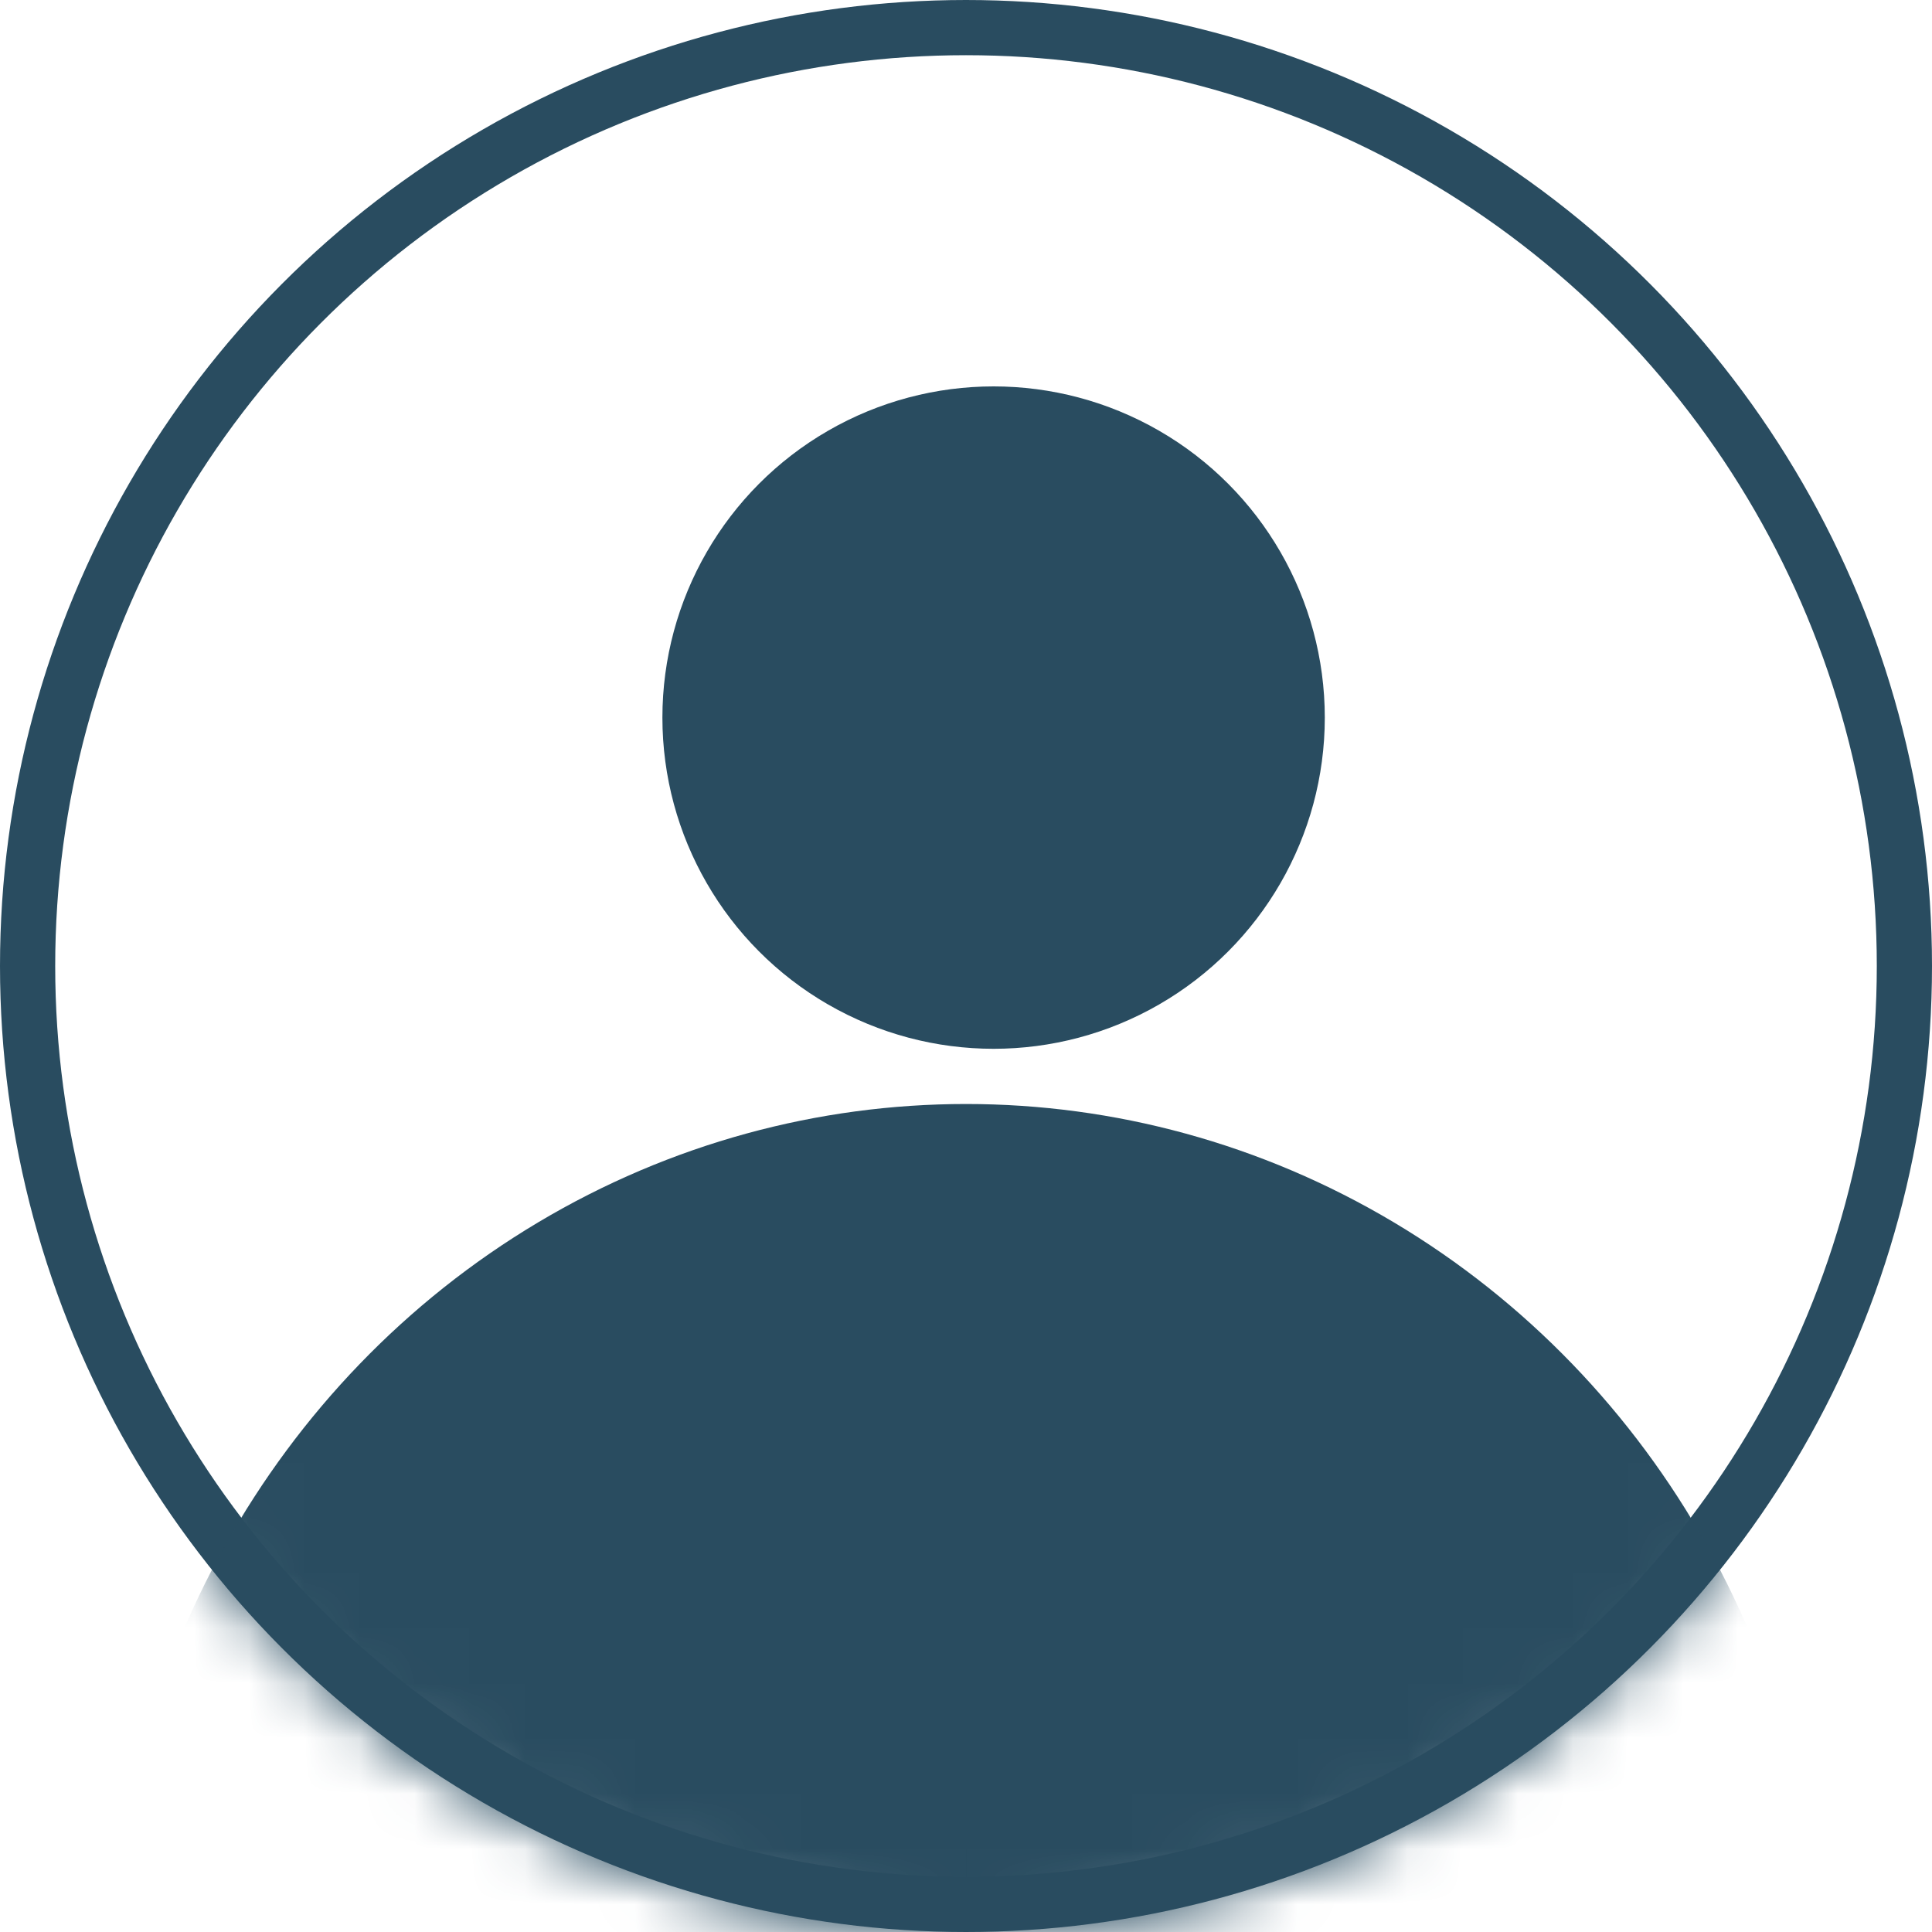<svg width="35" height="35" viewBox="0 0 35 35" fill="none" xmlns="http://www.w3.org/2000/svg">
    <g filter="url(#u5847v3gya)">
        <circle cx="17.5" cy="17.5" r="17.5" fill="#fff"/>
    </g>
    <circle cx="17.5" cy="17.5" r="17" stroke="#294C60"/>
    <mask id="4pguz18l2b" style="mask-type:alpha" maskUnits="userSpaceOnUse" x="0" y="0" width="35" height="35">
        <circle cx="17.5" cy="17.5" r="17" fill="#fff" stroke="#294C60"/>
    </mask>
    <g mask="url(#4pguz18l2b)">
        <ellipse cx="17.5" cy="36" rx="15.5" ry="16" fill="#294C60"/>
    </g>
    <circle cx="18" cy="13" r="6" fill="#294C60"/>
    <defs>
        <filter id="u5847v3gya" x="0" y="0" width="35" height="36" filterUnits="userSpaceOnUse" color-interpolation-filters="sRGB">
            <feFlood flood-opacity="0" result="BackgroundImageFix"/>
            <feBlend in="SourceGraphic" in2="BackgroundImageFix" result="shape"/>
            <feColorMatrix in="SourceAlpha" values="0 0 0 0 0 0 0 0 0 0 0 0 0 0 0 0 0 0 127 0" result="hardAlpha"/>
            <feOffset dy="1"/>
            <feGaussianBlur stdDeviation="2"/>
            <feComposite in2="hardAlpha" operator="arithmetic" k2="-1" k3="1"/>
            <feColorMatrix values="0 0 0 0 0 0 0 0 0 0 0 0 0 0 0 0 0 0 0.25 0"/>
            <feBlend in2="shape" result="effect1_innerShadow_17_99"/>
        </filter>
    </defs>
</svg>
